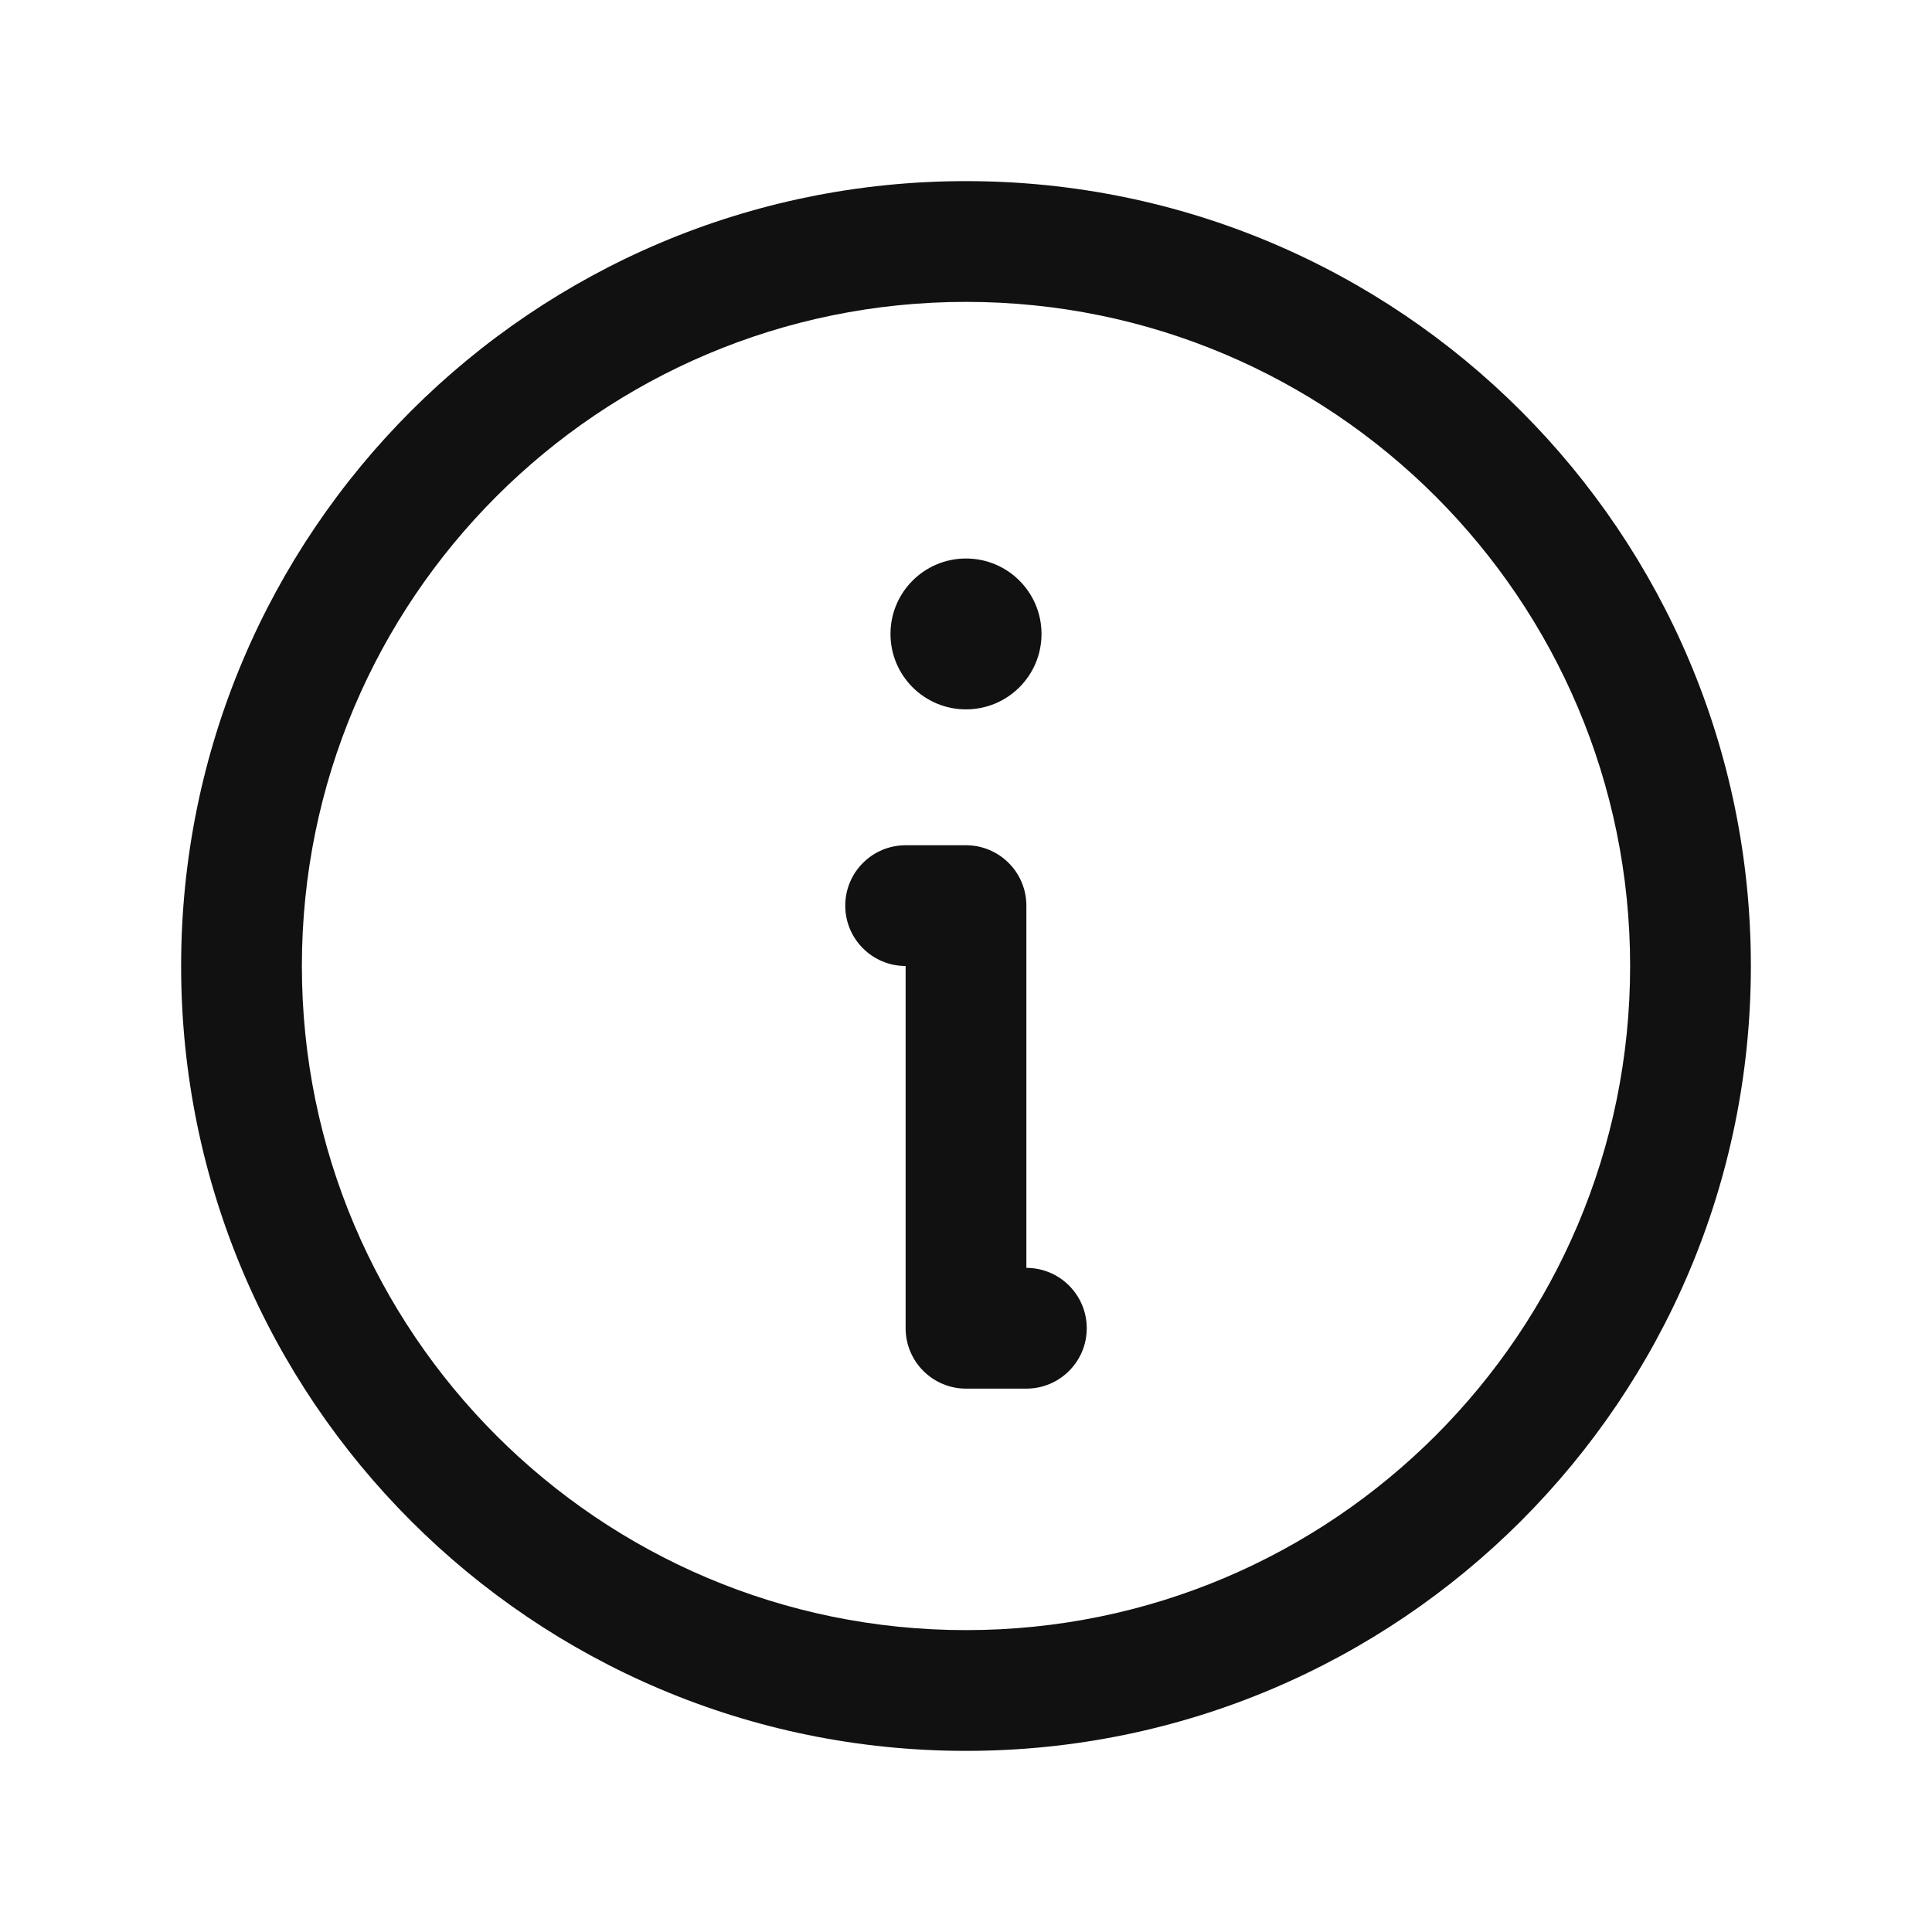 <svg width="24" height="24" viewBox="0 0 24 24" fill="none" xmlns="http://www.w3.org/2000/svg">
<path fill-rule="evenodd" clip-rule="evenodd" d="M12 3.75C7.444 3.75 3.75 7.444 3.75 12C3.75 16.556 7.444 20.25 12 20.25C16.556 20.25 20.25 16.556 20.25 12C20.25 7.444 16.556 3.75 12 3.75ZM2.25 12C2.25 6.615 6.615 2.25 12 2.25C17.385 2.25 21.75 6.615 21.75 12C21.75 17.385 17.385 21.75 12 21.75C6.615 21.75 2.25 17.385 2.25 12Z" fill="#111112"/>
<path fill-rule="evenodd" clip-rule="evenodd" d="M10.5 11.25C10.5 10.836 10.836 10.5 11.25 10.5H12C12.199 10.5 12.39 10.579 12.53 10.72C12.671 10.86 12.75 11.051 12.75 11.25L12.75 15.75C13.164 15.75 13.5 16.086 13.5 16.5C13.5 16.914 13.164 17.25 12.75 17.25H12C11.801 17.25 11.61 17.171 11.47 17.03C11.329 16.89 11.25 16.699 11.25 16.5L11.25 12H11.25C10.836 12 10.5 11.664 10.5 11.25Z" fill="#111112"/>
<path d="M12 8.812C12.518 8.812 12.938 8.393 12.938 7.875C12.938 7.357 12.518 6.938 12 6.938C11.482 6.938 11.062 7.357 11.062 7.875C11.062 8.393 11.482 8.812 12 8.812Z" fill="#111112"/>
</svg>
